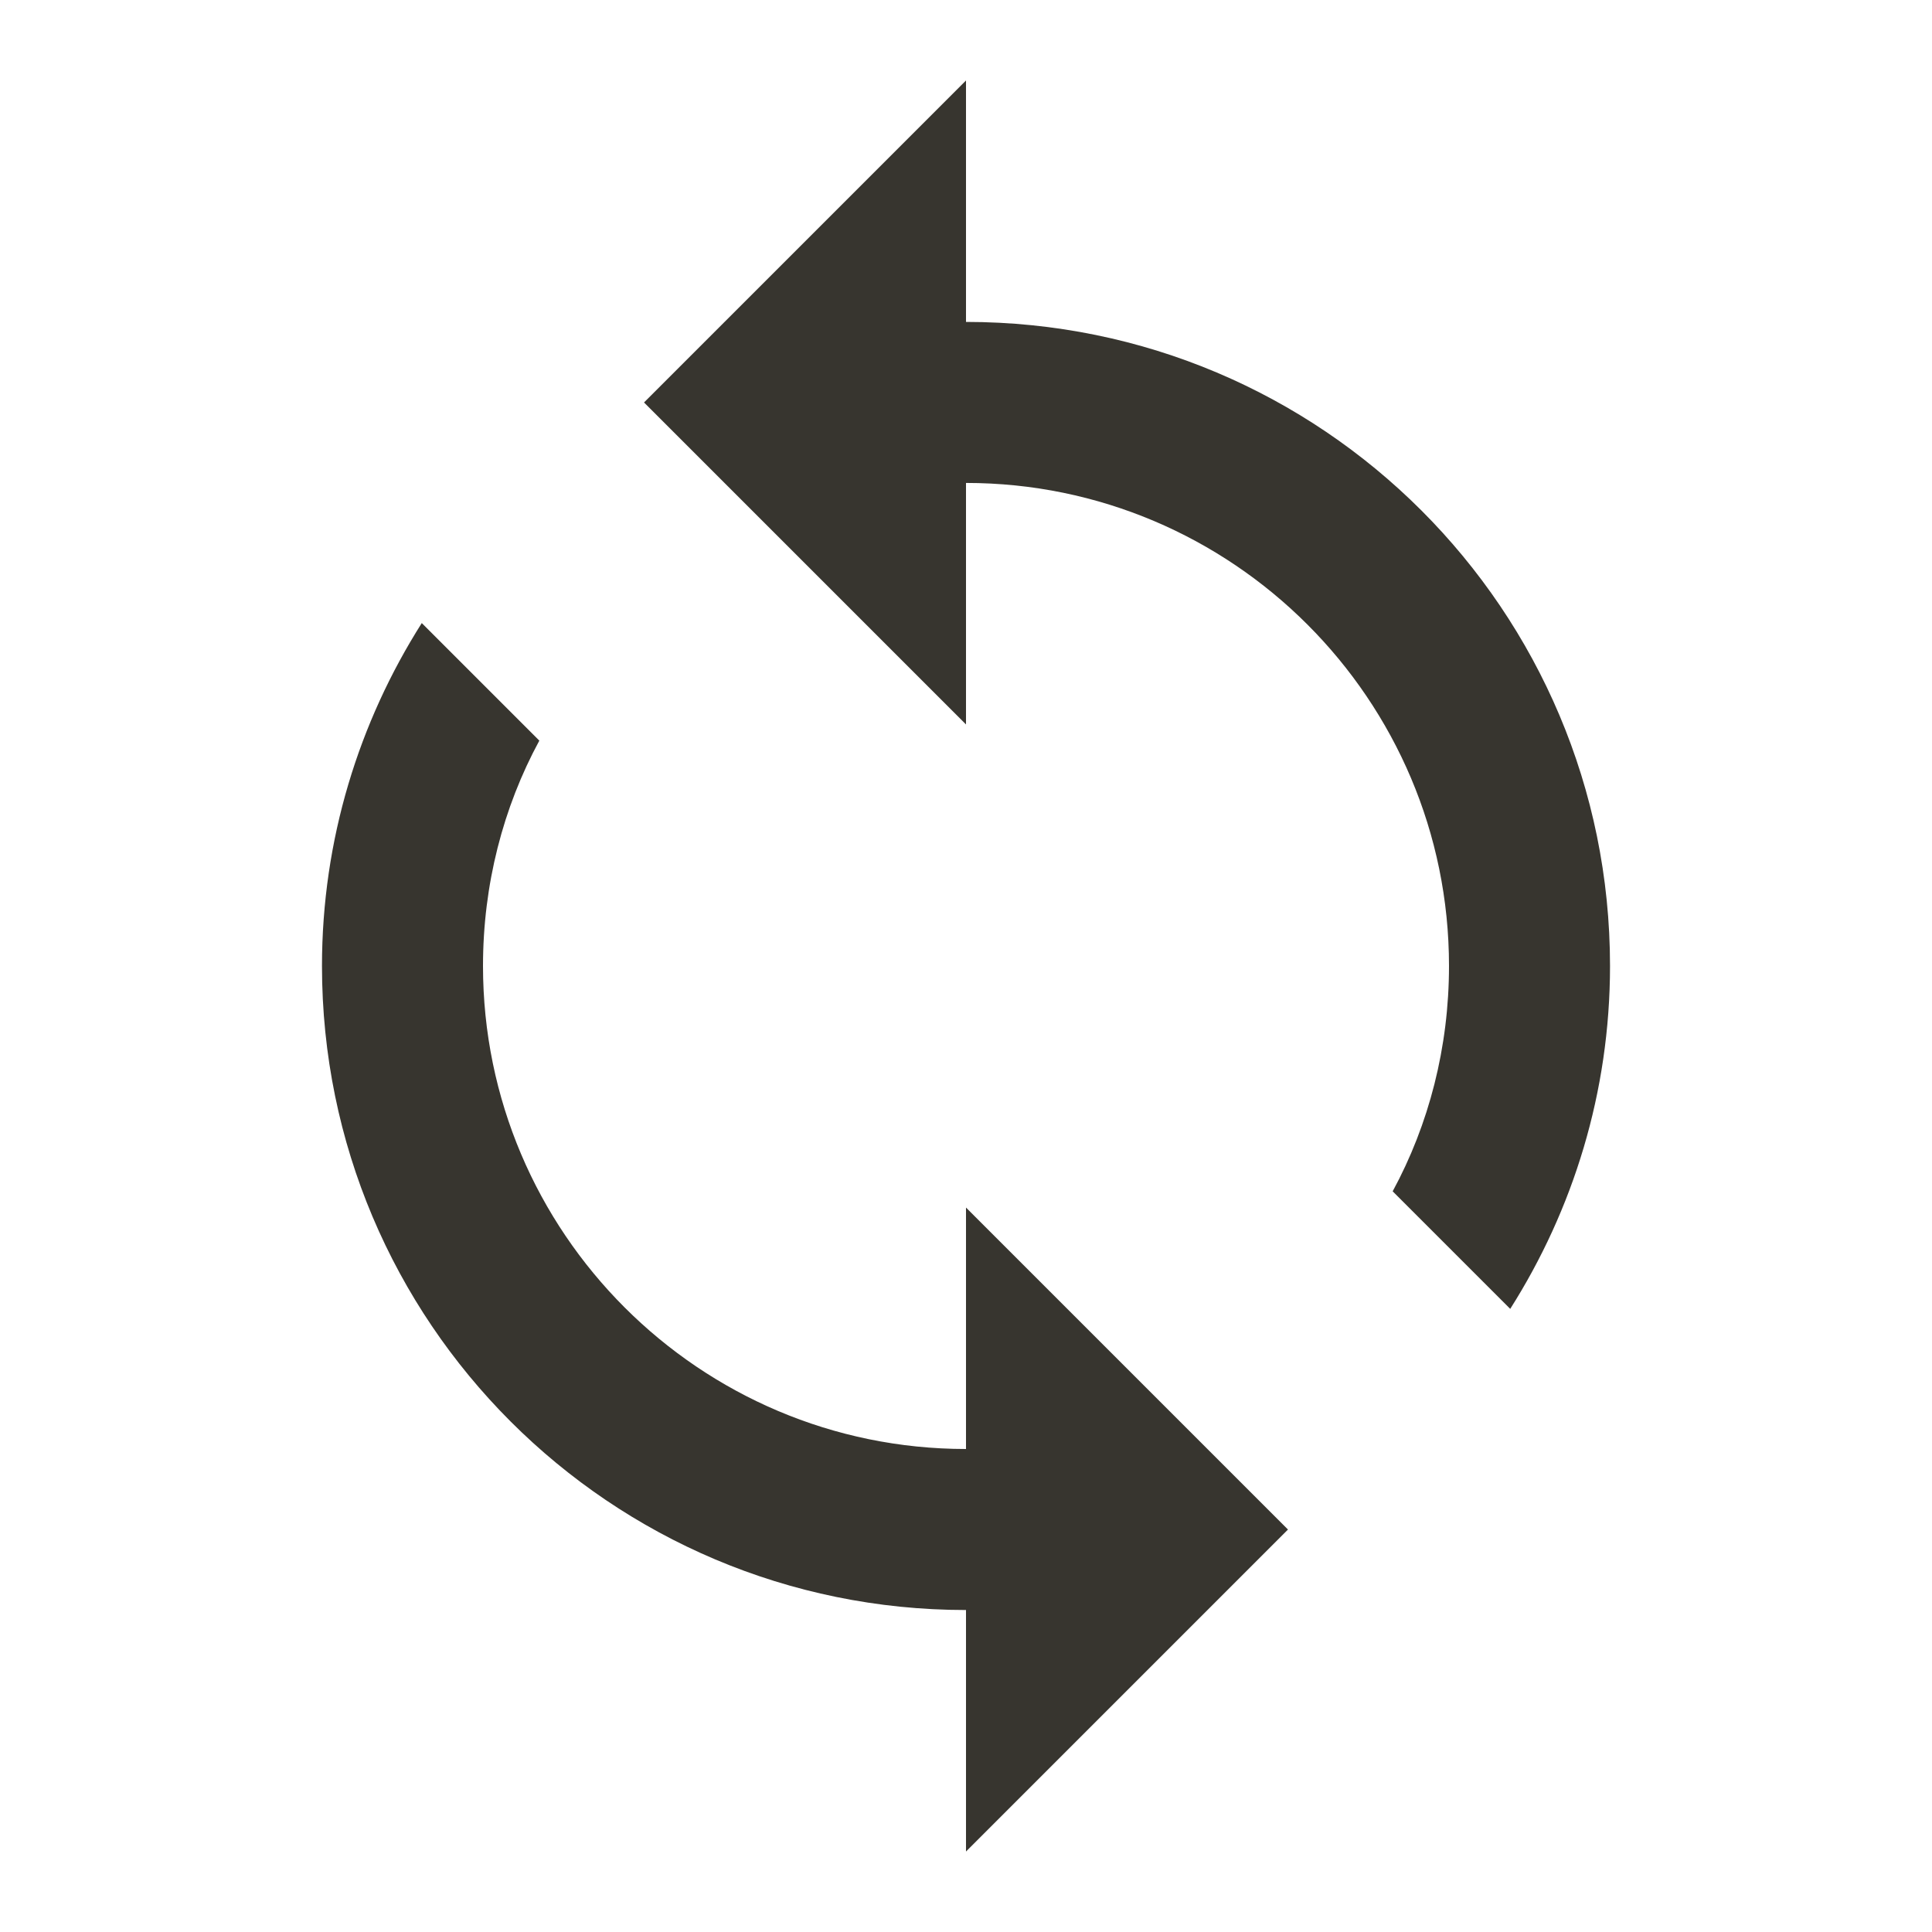 <!-- Generated by IcoMoon.io -->
<svg version="1.1" xmlns="http://www.w3.org/2000/svg" width="32" height="32" viewBox="0 0 32 32">
<title>mt-loop</title>
<path fill="#37352f" d="M16 5.333v-4l-5.333 5.333 5.333 5.333v-4c4.413 0 8 3.587 8 8 0 1.347-0.333 2.627-0.933 3.733l1.947 1.947c1.040-1.64 1.653-3.587 1.653-5.68 0-5.893-4.773-10.667-10.667-10.667v0zM16 24c-4.413 0-8-3.587-8-8 0-1.347 0.333-2.627 0.933-3.733l-1.947-1.947c-1.040 1.64-1.653 3.587-1.653 5.68 0 5.893 4.773 10.667 10.667 10.667v4l5.333-5.333-5.333-5.333v4z"></path>
</svg>
